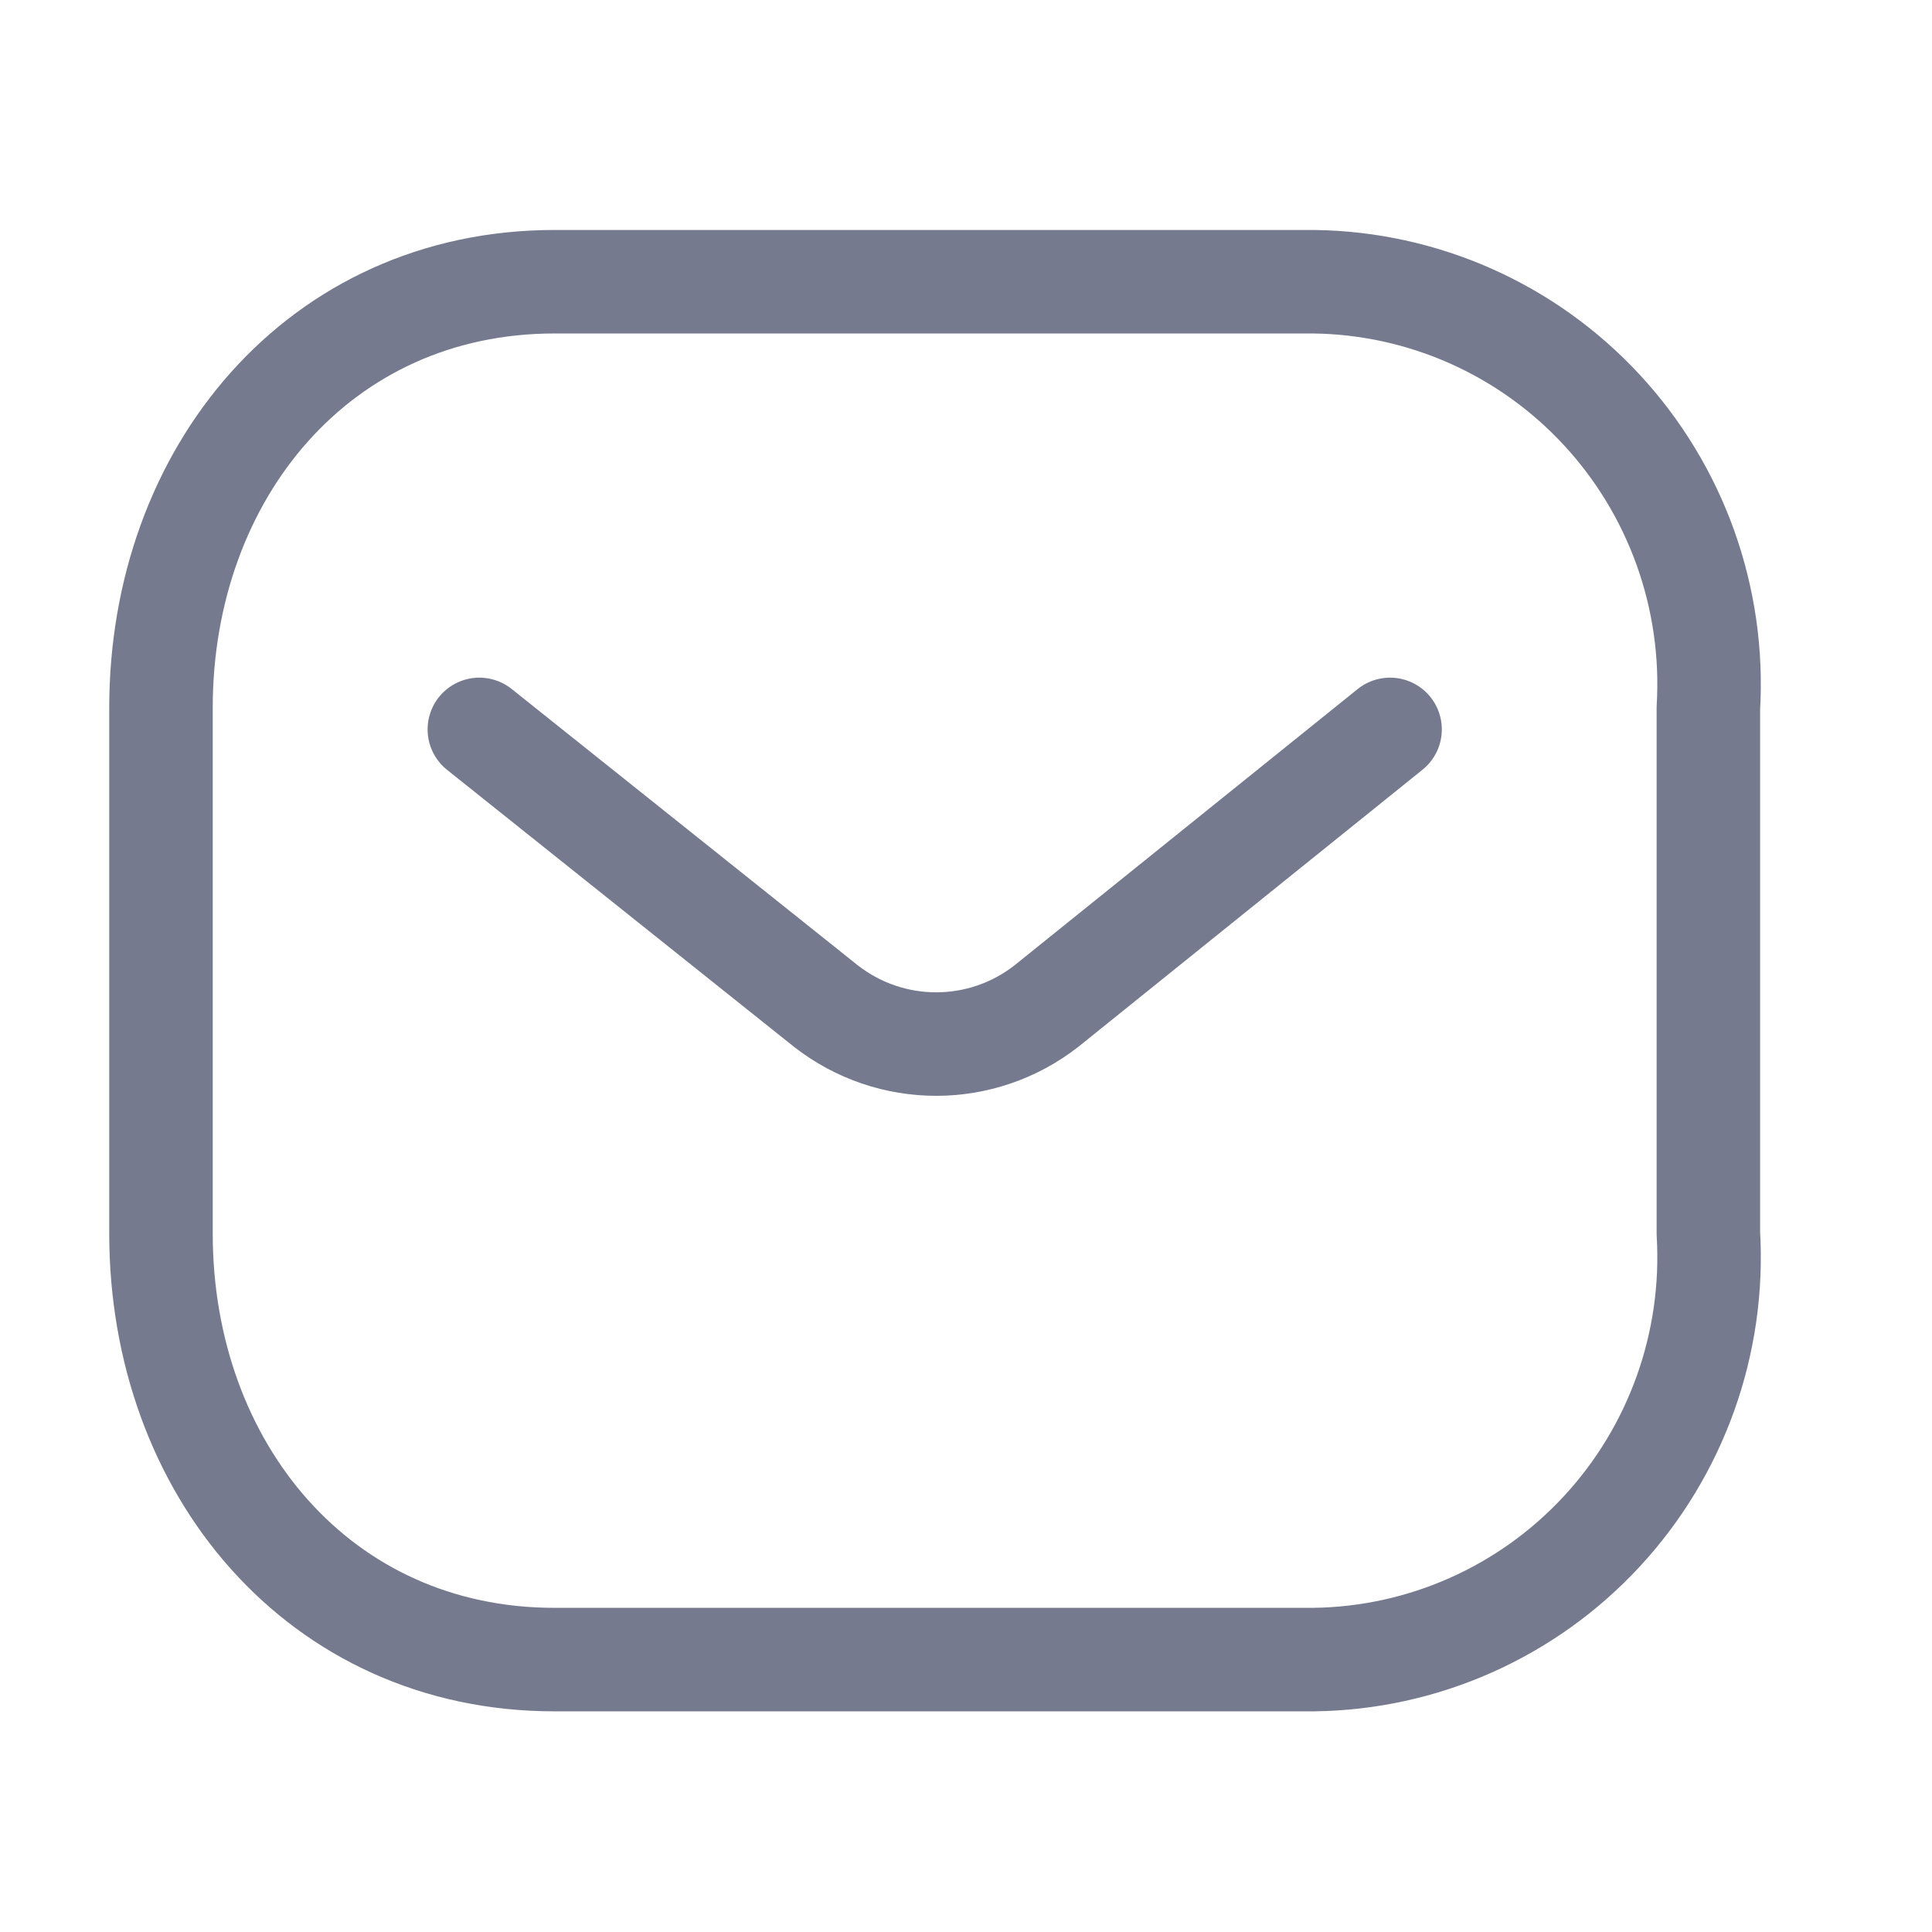 <svg width="28" height="28" viewBox="0 0 28 28" fill="none" xmlns="http://www.w3.org/2000/svg">
<g id="Iconly/Light/Message">
<g id="Message">
<path id="Path_445" d="M20.146 10.571L15.169 14.578C14.228 15.316 12.908 15.316 11.966 14.578L6.947 10.571" stroke="#272D4D" stroke-opacity="0.63" stroke-width="1.5" stroke-linecap="round" stroke-linejoin="round"/>
<path id="Rectangle_511" fill-rule="evenodd" clip-rule="evenodd" d="M8.036 4.083H19.035C20.621 4.101 22.131 4.771 23.212 5.938C24.294 7.105 24.853 8.667 24.759 10.26V17.876C24.853 19.468 24.294 21.03 23.212 22.197C22.131 23.364 20.621 24.034 19.035 24.052H8.036C4.629 24.052 2.333 21.281 2.333 17.876V10.26C2.333 6.855 4.629 4.083 8.036 4.083Z" stroke="#272D4D" stroke-opacity="0.63" stroke-width="1.5" stroke-linecap="round" stroke-linejoin="round"/>
</g>
</g>
</svg>
